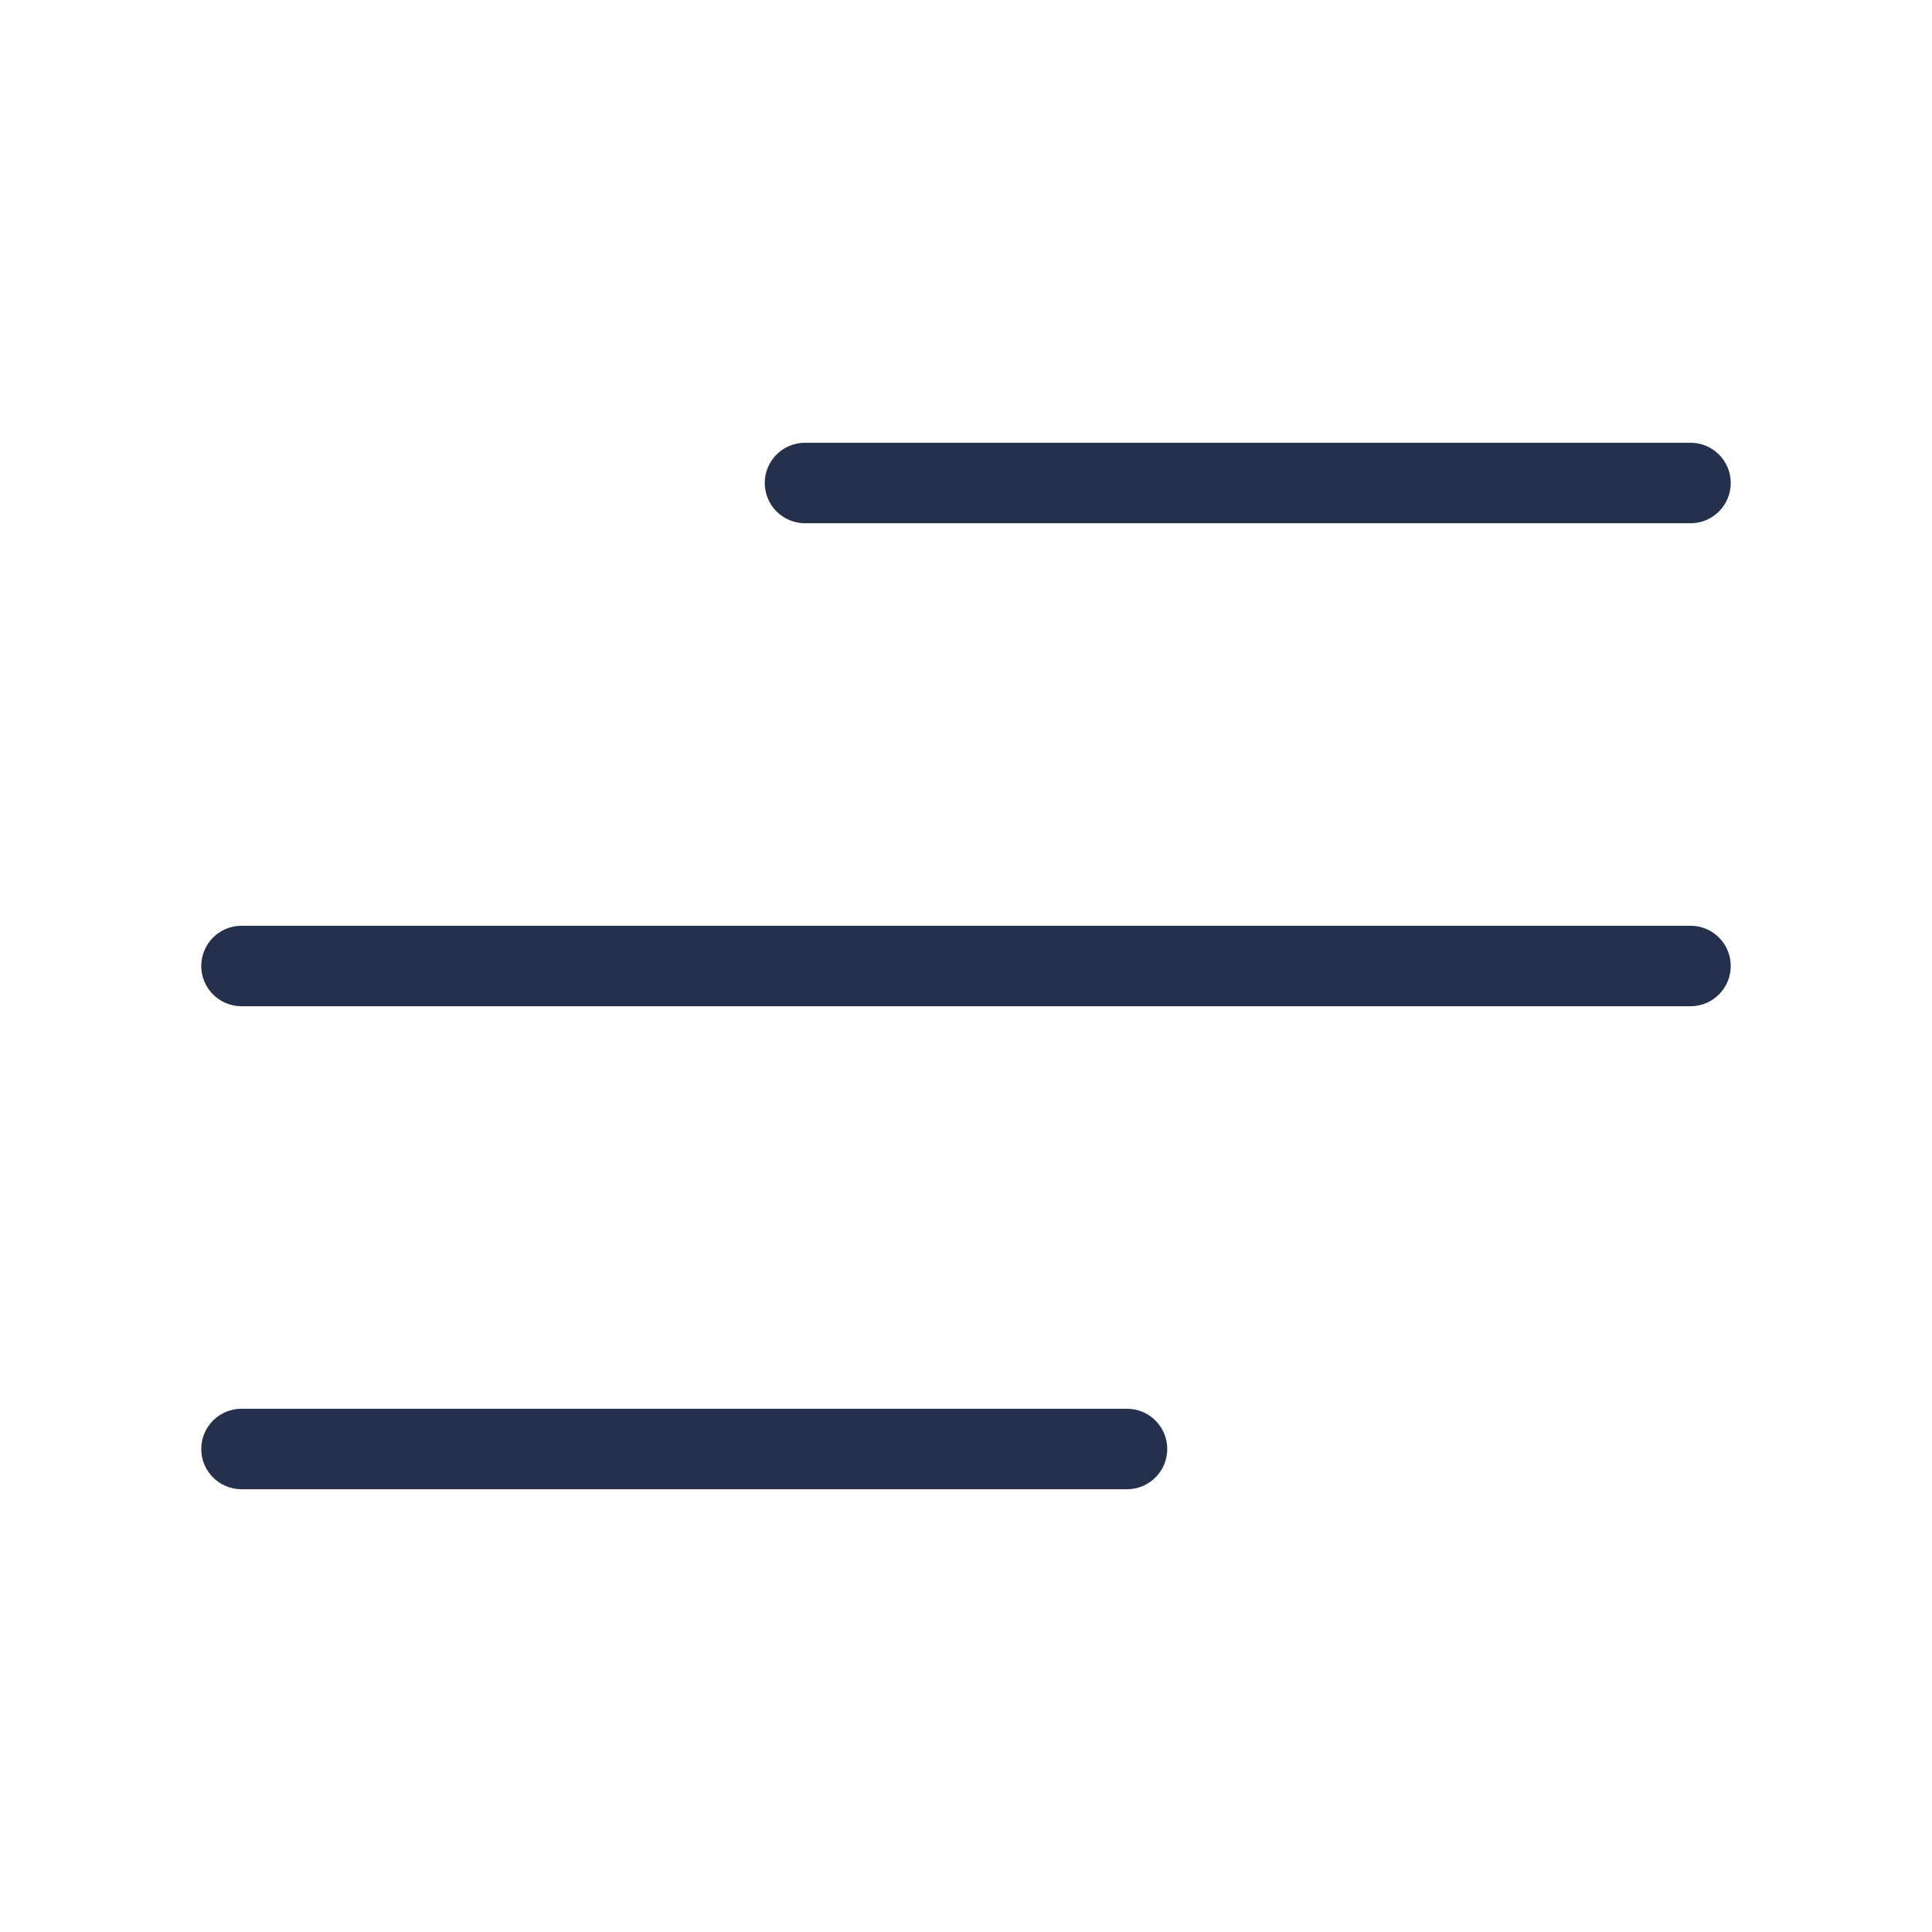 <svg width="24" height="24" viewBox="0 0 24 24" fill="none" xmlns="http://www.w3.org/2000/svg">
<path d="M9.5 6C9.5 5.724 9.724 5.5 10 5.5H21C21.276 5.5 21.5 5.724 21.5 6C21.5 6.276 21.276 6.5 21 6.5H10C9.724 6.5 9.5 6.276 9.5 6ZM21 11.5H3C2.724 11.5 2.5 11.724 2.5 12C2.5 12.276 2.724 12.5 3 12.5H21C21.276 12.5 21.5 12.276 21.5 12C21.5 11.724 21.276 11.5 21 11.5ZM14 17.5H3C2.724 17.5 2.5 17.724 2.5 18C2.5 18.276 2.724 18.5 3 18.5H14C14.276 18.5 14.5 18.276 14.5 18C14.5 17.724 14.276 17.5 14 17.5Z" fill="#25314C"/>
</svg>
